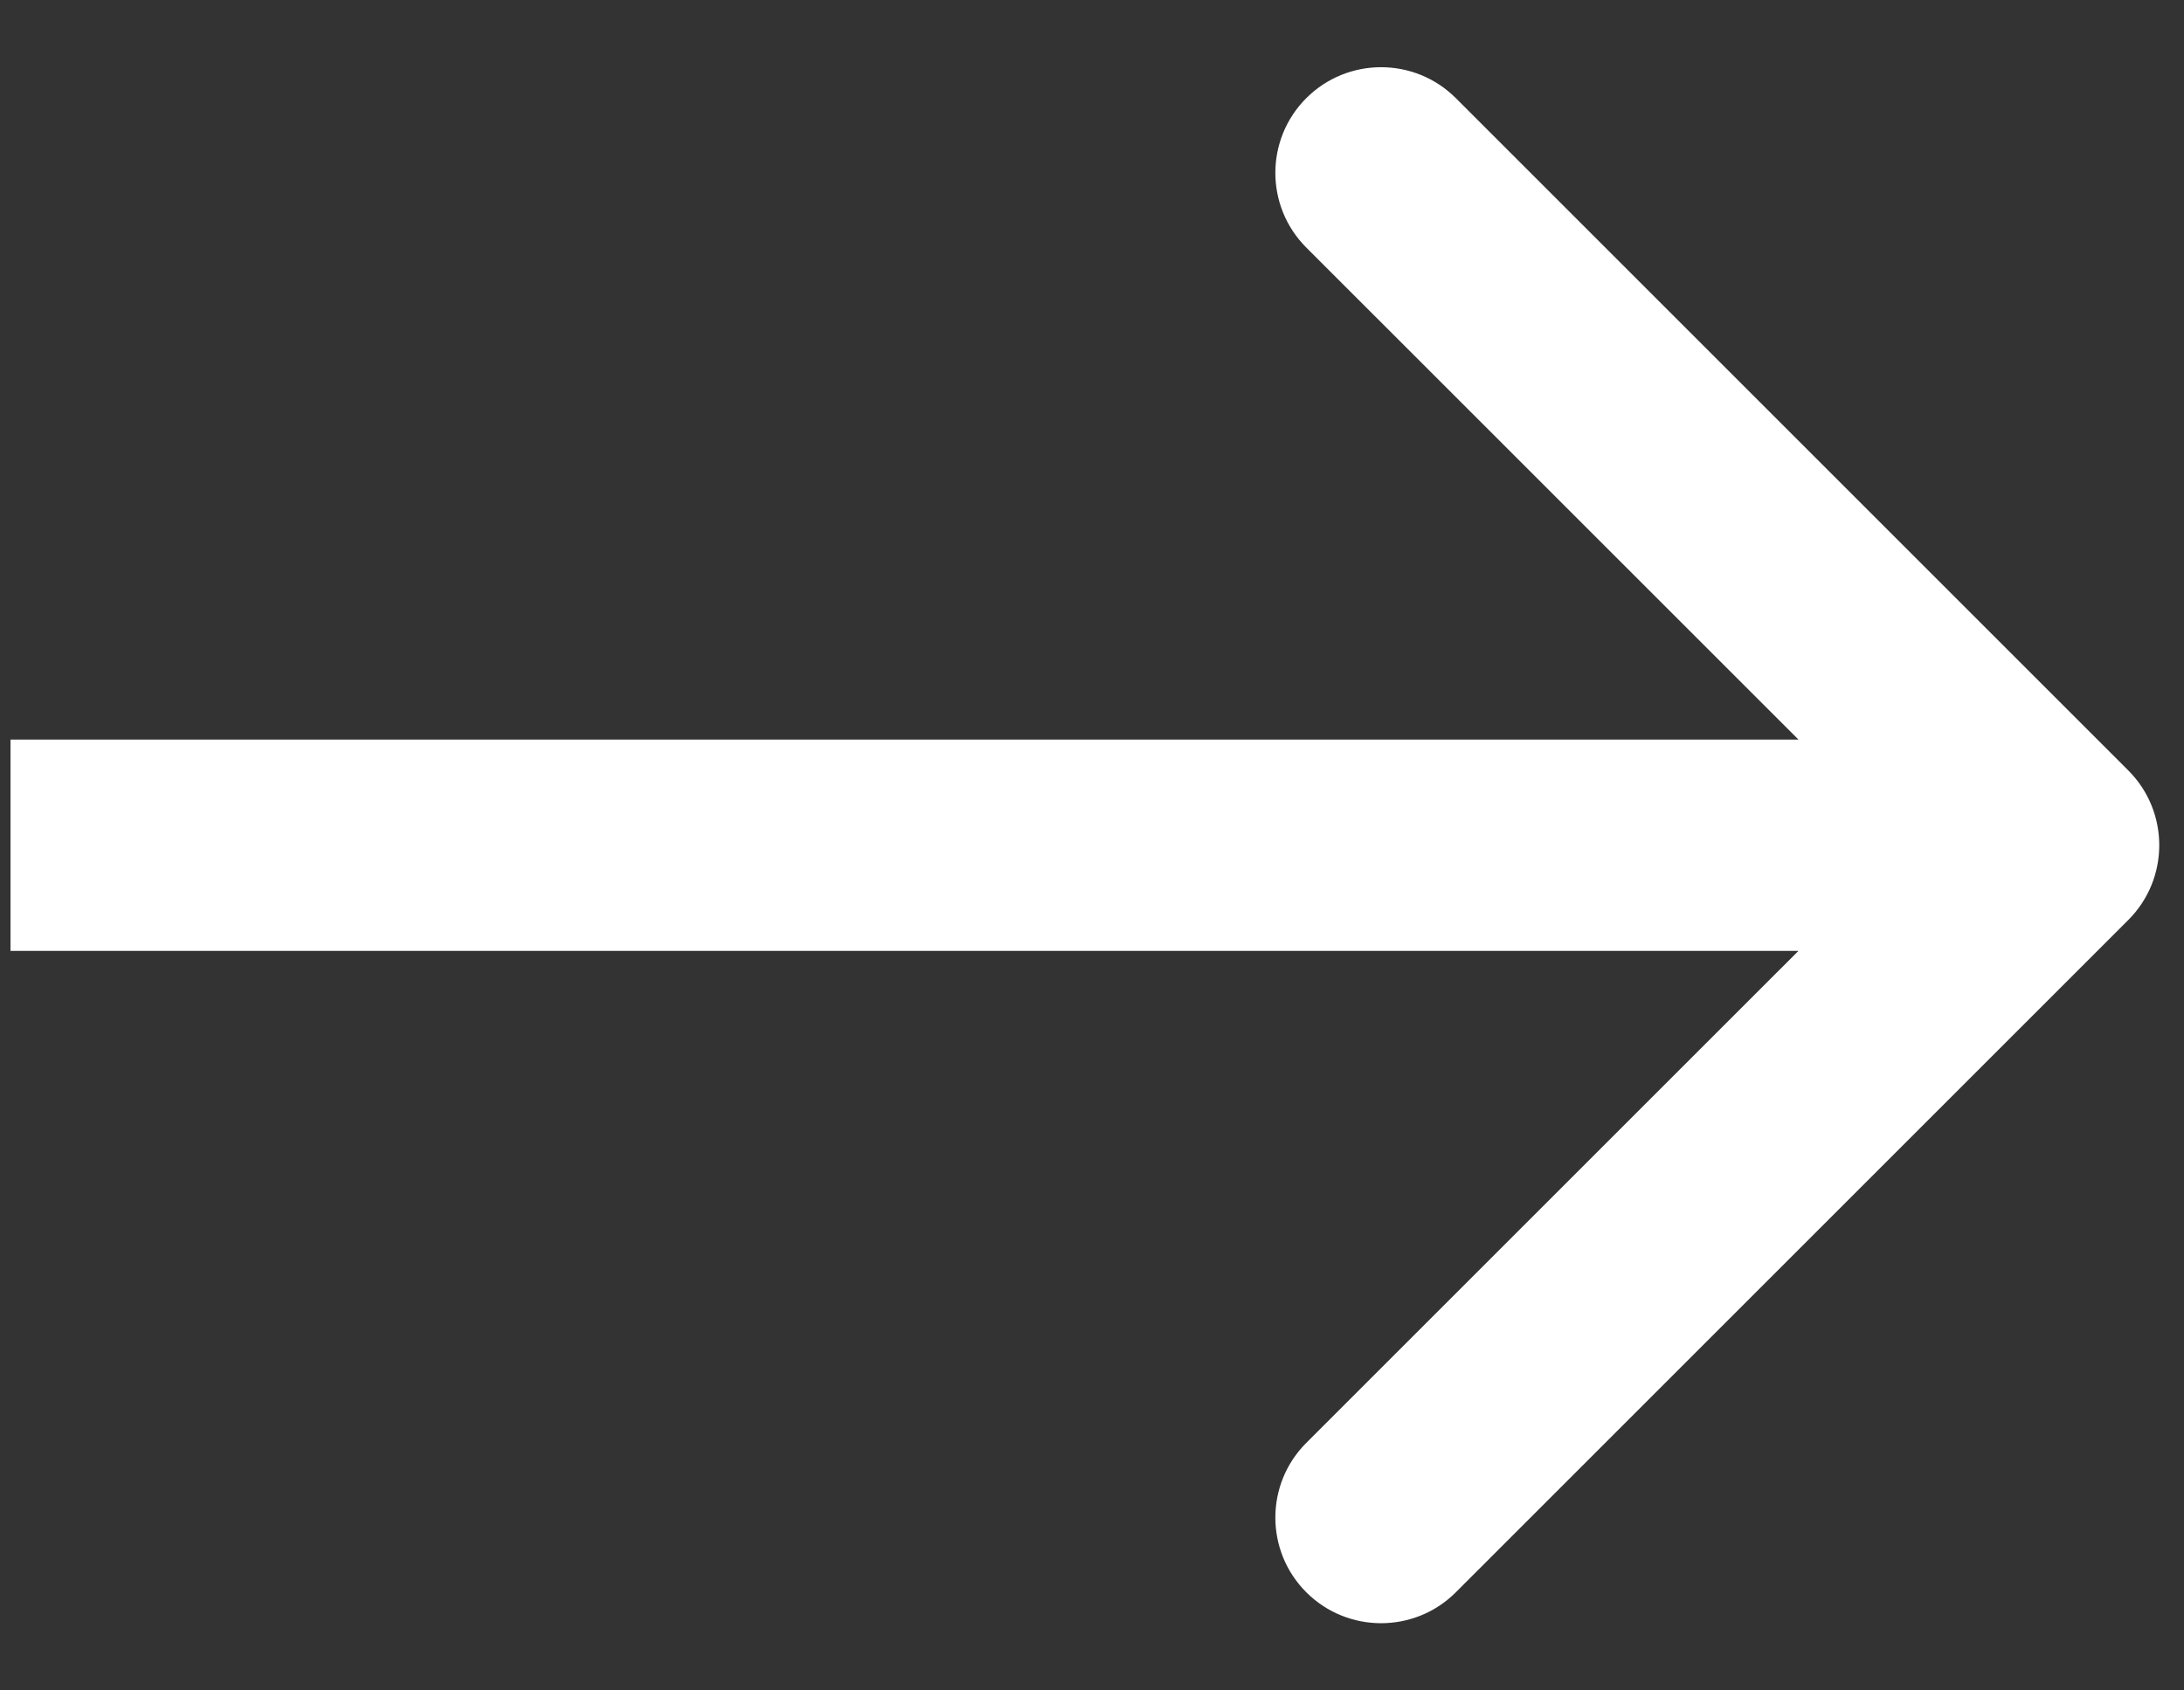 <svg width="31" height="24" viewBox="0 0 31 24" fill="none" xmlns="http://www.w3.org/2000/svg">
<rect x="0" y="0" width="31" height="24" fill="#333333" stroke="none"/>
<path d="M30.21 13.061C30.795 12.475 30.795 11.525 30.21 10.939L20.664 1.393C20.078 0.808 19.128 0.808 18.542 1.393C17.956 1.979 17.956 2.929 18.542 3.515L27.028 12L18.542 20.485C17.956 21.071 17.956 22.021 18.542 22.607C19.128 23.192 20.078 23.192 20.664 22.607L30.21 13.061ZM0.149 13.5H29.149V10.5H0.149V13.5Z" fill="white"/>
</svg>
